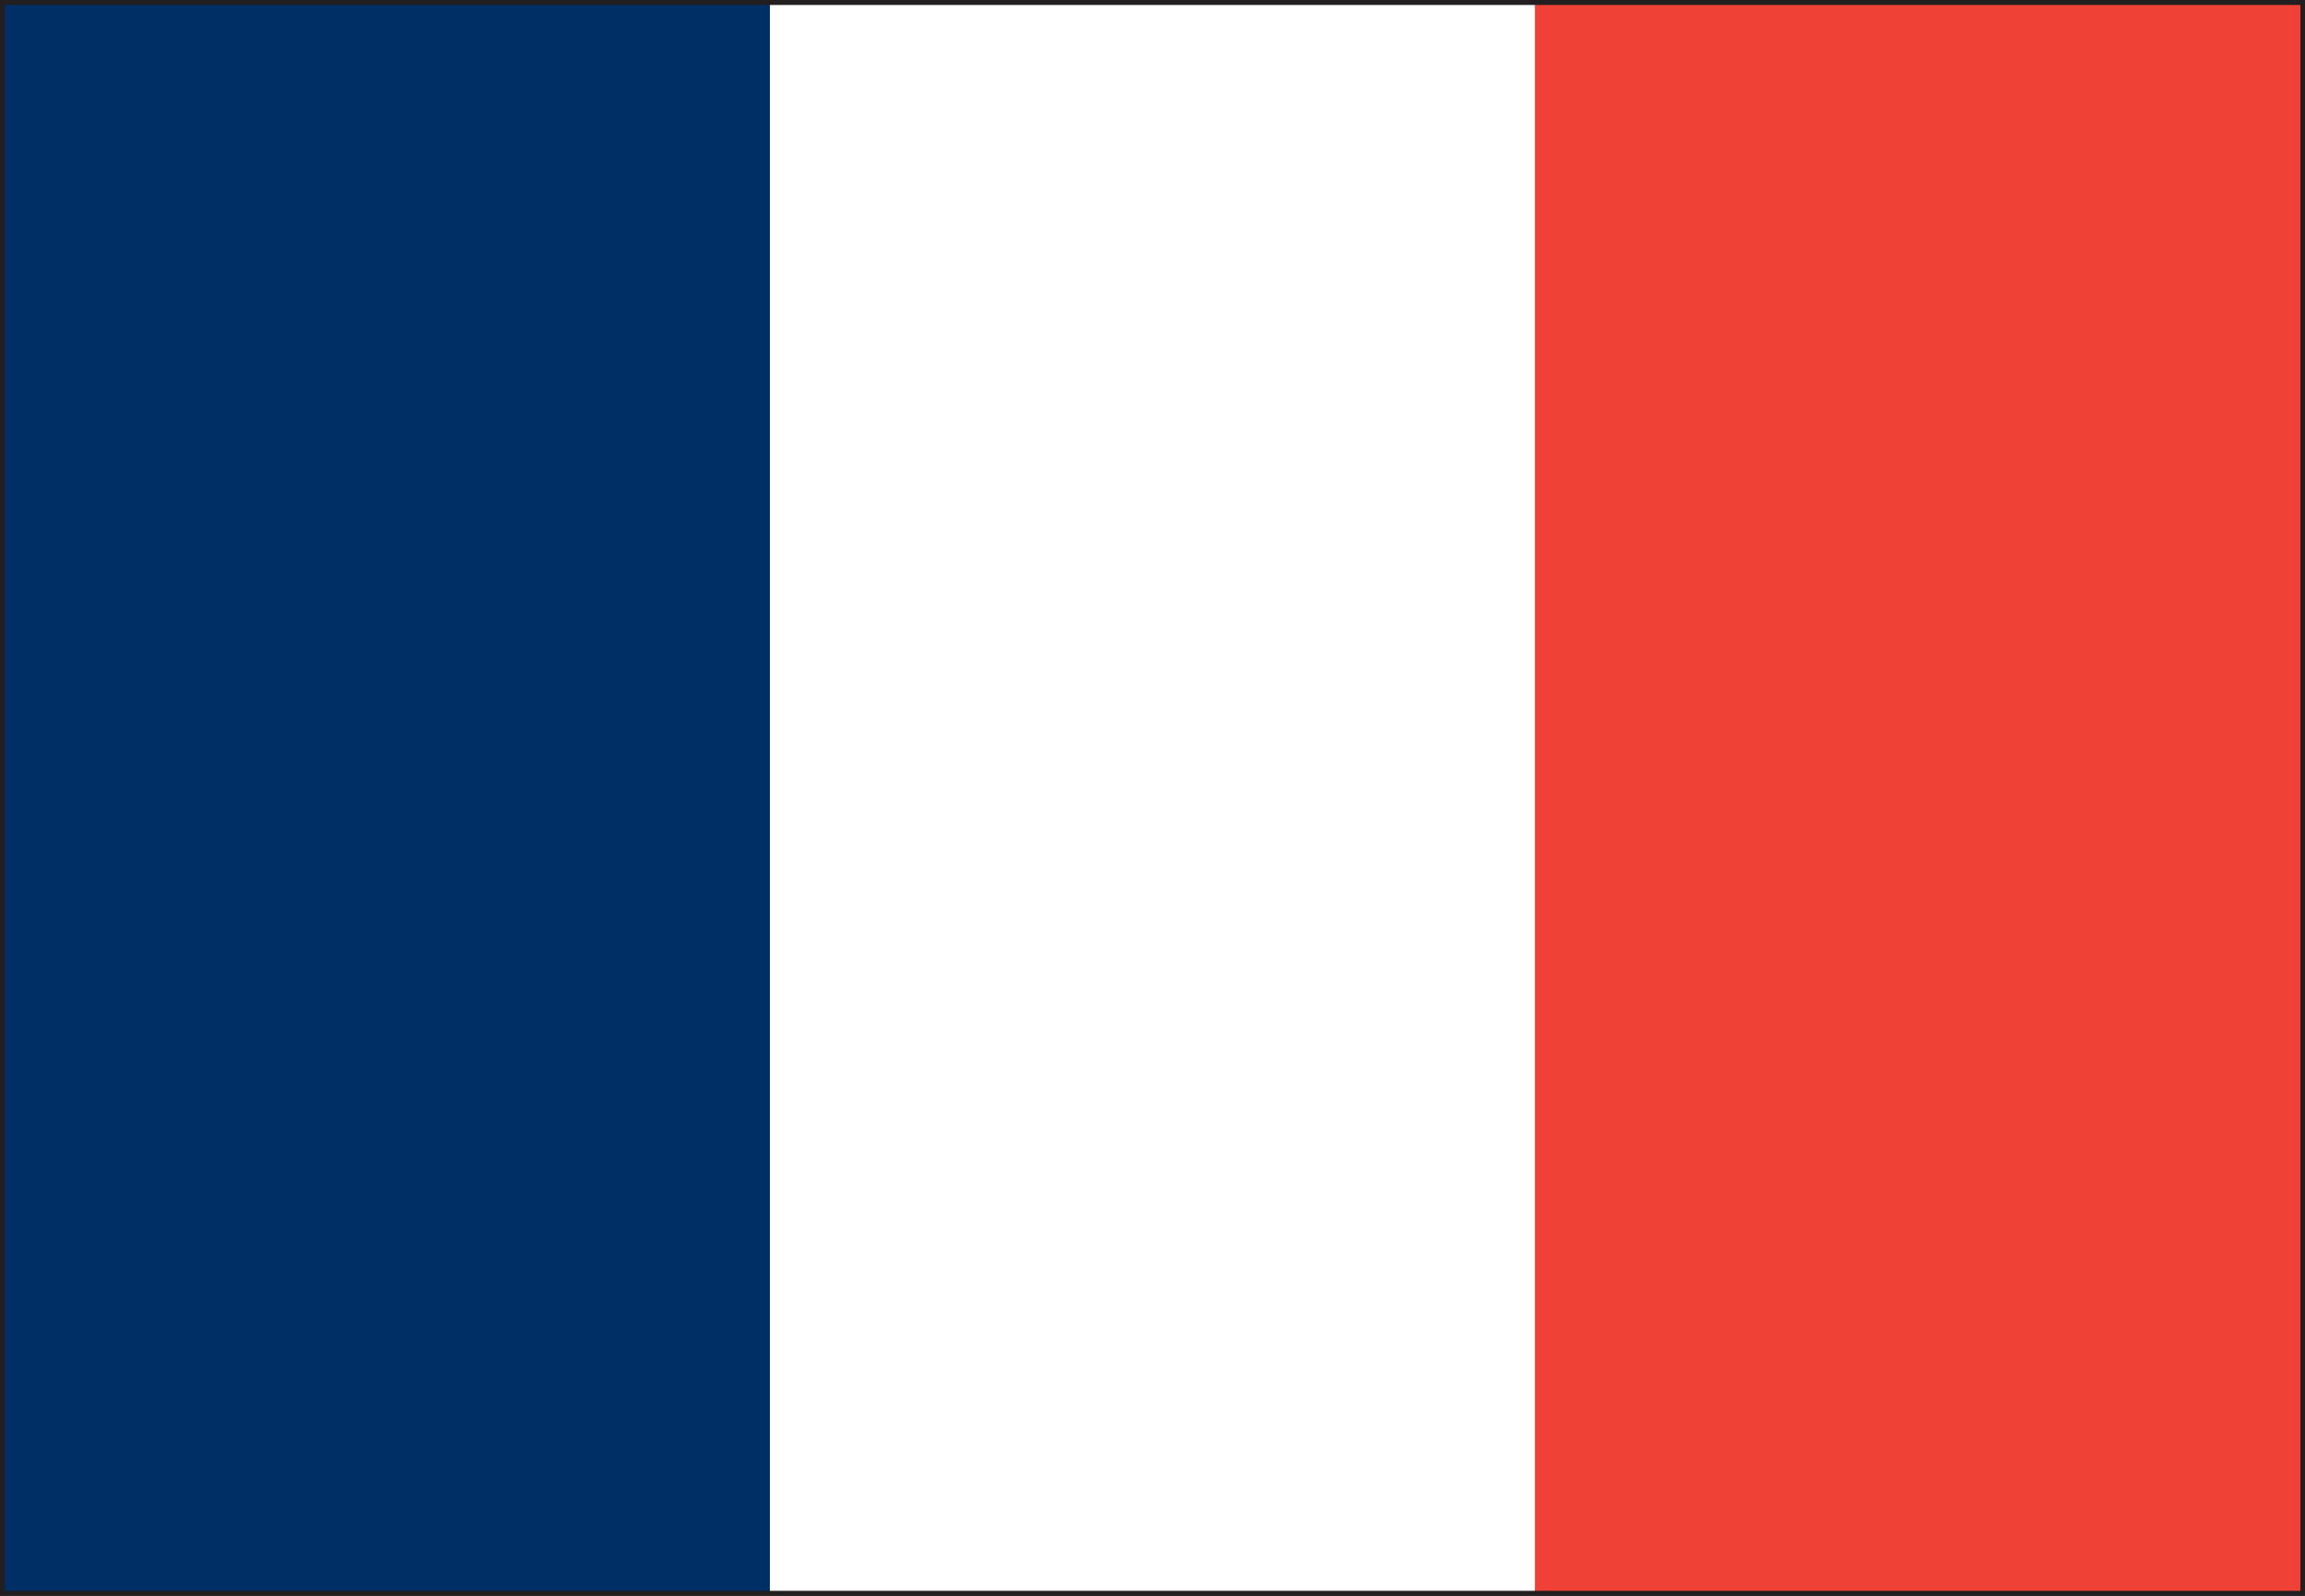 <?xml version="1.0" encoding="utf-8"?>
<!-- Generator: Adobe Illustrator 17.0.0, SVG Export Plug-In . SVG Version: 6.00 Build 0)  -->
<!DOCTYPE svg PUBLIC "-//W3C//DTD SVG 1.1//EN" "http://www.w3.org/Graphics/SVG/1.1/DTD/svg11.dtd">
<svg version="1.1" id="Слой_1" xmlns="http://www.w3.org/2000/svg" xmlns:xlink="http://www.w3.org/1999/xlink" x="0px" y="0px"
	 width="13px" height="9px" viewBox="0 0 13 9" enable-background="new 0 0 13 9" xml:space="preserve">
<rect x="0" y="0" width="13" height="9" fill="#333333" stroke="none"/>
<g>
	<path fill="#231F20" d="M0,9V0h13v8.972V9H0z M12.973,8.972V8.944V8.972z M0.054,8.944h12.892l0-8.889H0.054V8.944z"/>
	<rect x="0.027" y="0.028" fill="#002F66" width="4.315" height="8.944"/>
	<rect x="4.342" y="0.028" fill="#FFFFFF" width="4.315" height="8.944"/>
	<rect x="8.658" y="0.028" fill="#EF4135" width="4.316" height="8.944"/>
</g>
</svg>
